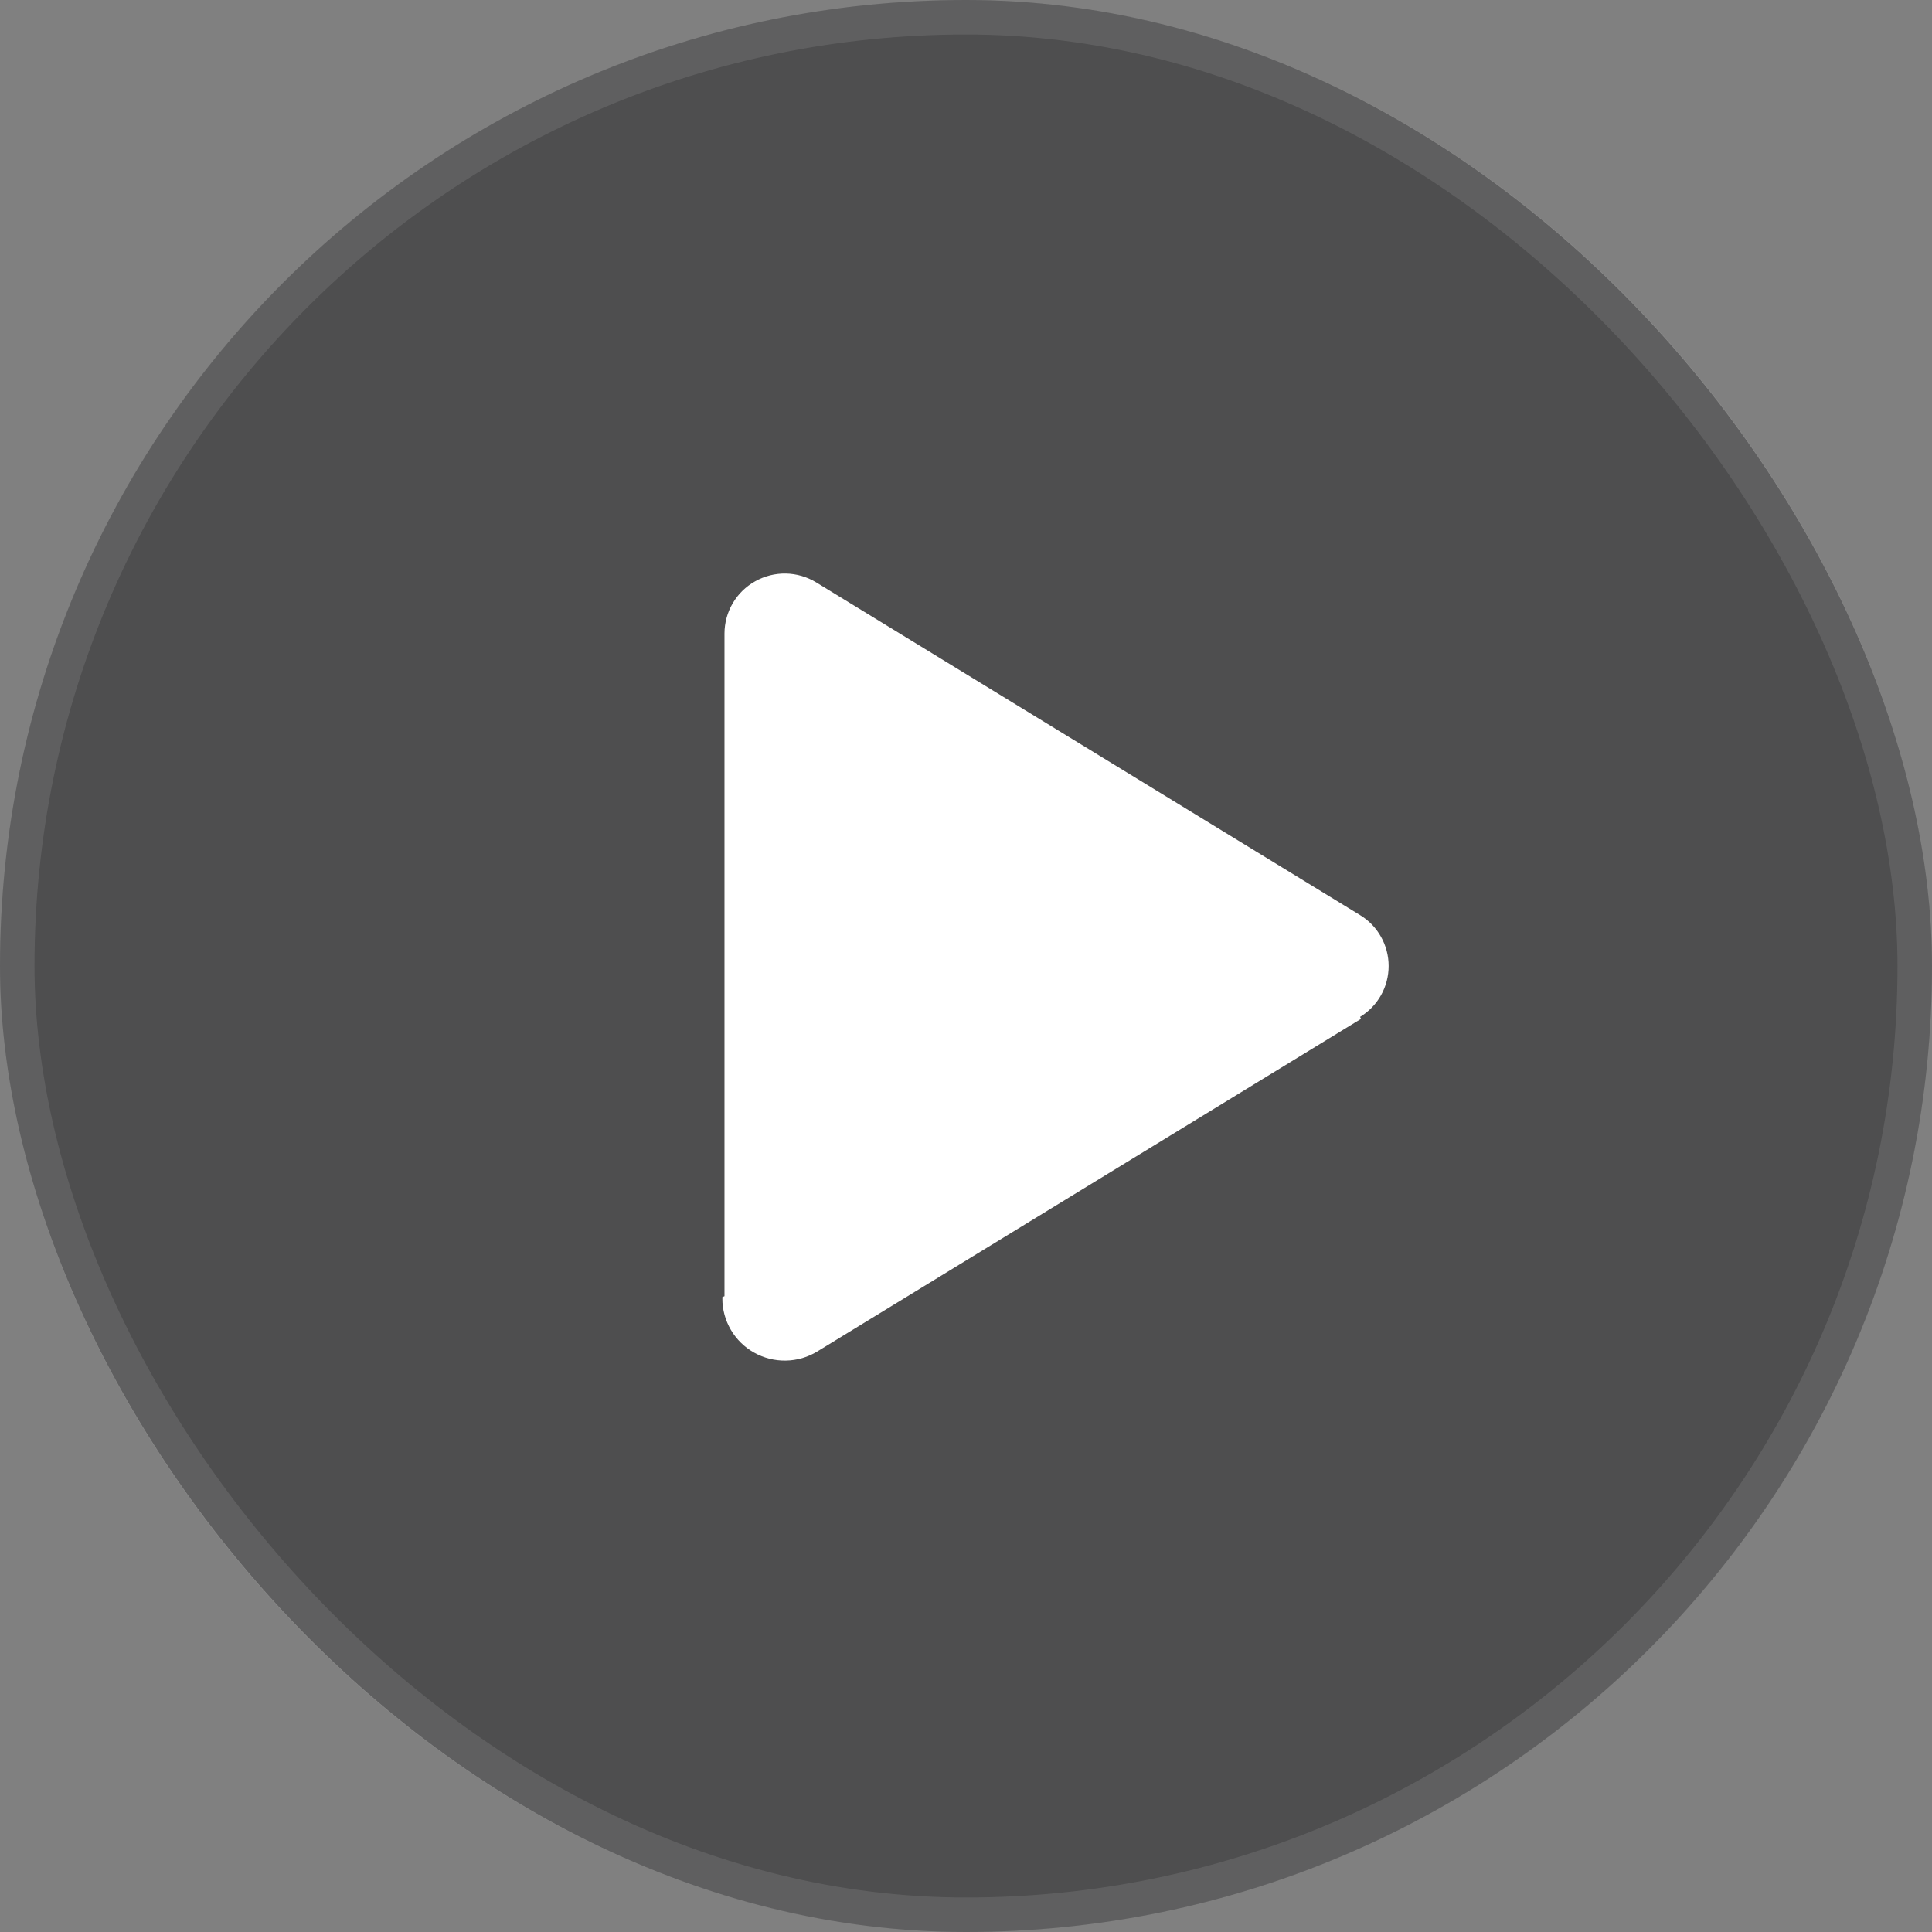 <svg width="56" height="56" viewBox="0 0 56 56" fill="none" xmlns="http://www.w3.org/2000/svg">
<rect x="0" y="0" width="56" height="56" fill="#808080" stroke="none"/>
<g clip-path="url(#clip0_2870_21508)">
<rect width="56" height="56" rx="28" fill="#131314" fill-opacity="0.45"/>
<path d="M39.386 29.424L39.386 29.424L23.627 39.065L23.627 39.065C23.371 39.222 23.078 39.307 22.777 39.313C22.477 39.318 22.181 39.244 21.919 39.096L21.919 39.096C21.659 38.951 21.443 38.74 21.293 38.484C21.142 38.228 21.063 37.936 21.062 37.639L21.062 18.361C21.063 18.064 21.142 17.772 21.293 17.516C21.443 17.26 21.659 17.049 21.919 16.904L21.919 16.904C22.181 16.756 22.477 16.682 22.777 16.687C23.078 16.693 23.371 16.779 23.627 16.935L23.627 16.935L39.386 26.576L39.386 26.576C39.632 26.724 39.834 26.933 39.974 27.183C40.115 27.432 40.188 27.714 40.188 28V28C40.188 28.287 40.115 28.568 39.974 28.818C39.834 29.067 39.632 29.276 39.386 29.424ZM39.419 29.478L23.66 39.118C23.394 39.281 23.09 39.37 22.779 39.375C22.467 39.381 22.16 39.304 21.888 39.151C21.619 39.001 21.395 38.781 21.239 38.516C21.083 38.25 21 37.947 21 37.639L39.419 29.478Z" fill="white" stroke="white" stroke-width="0.125"/>
</g>
<rect x="0.5" y="0.5" width="55" height="55" rx="27.5" stroke="white" stroke-opacity="0.1"/>
<defs>
<clipPath id="clip0_2870_21508">
<rect width="56" height="56" rx="28" fill="white"/>
</clipPath>
</defs>
</svg>
